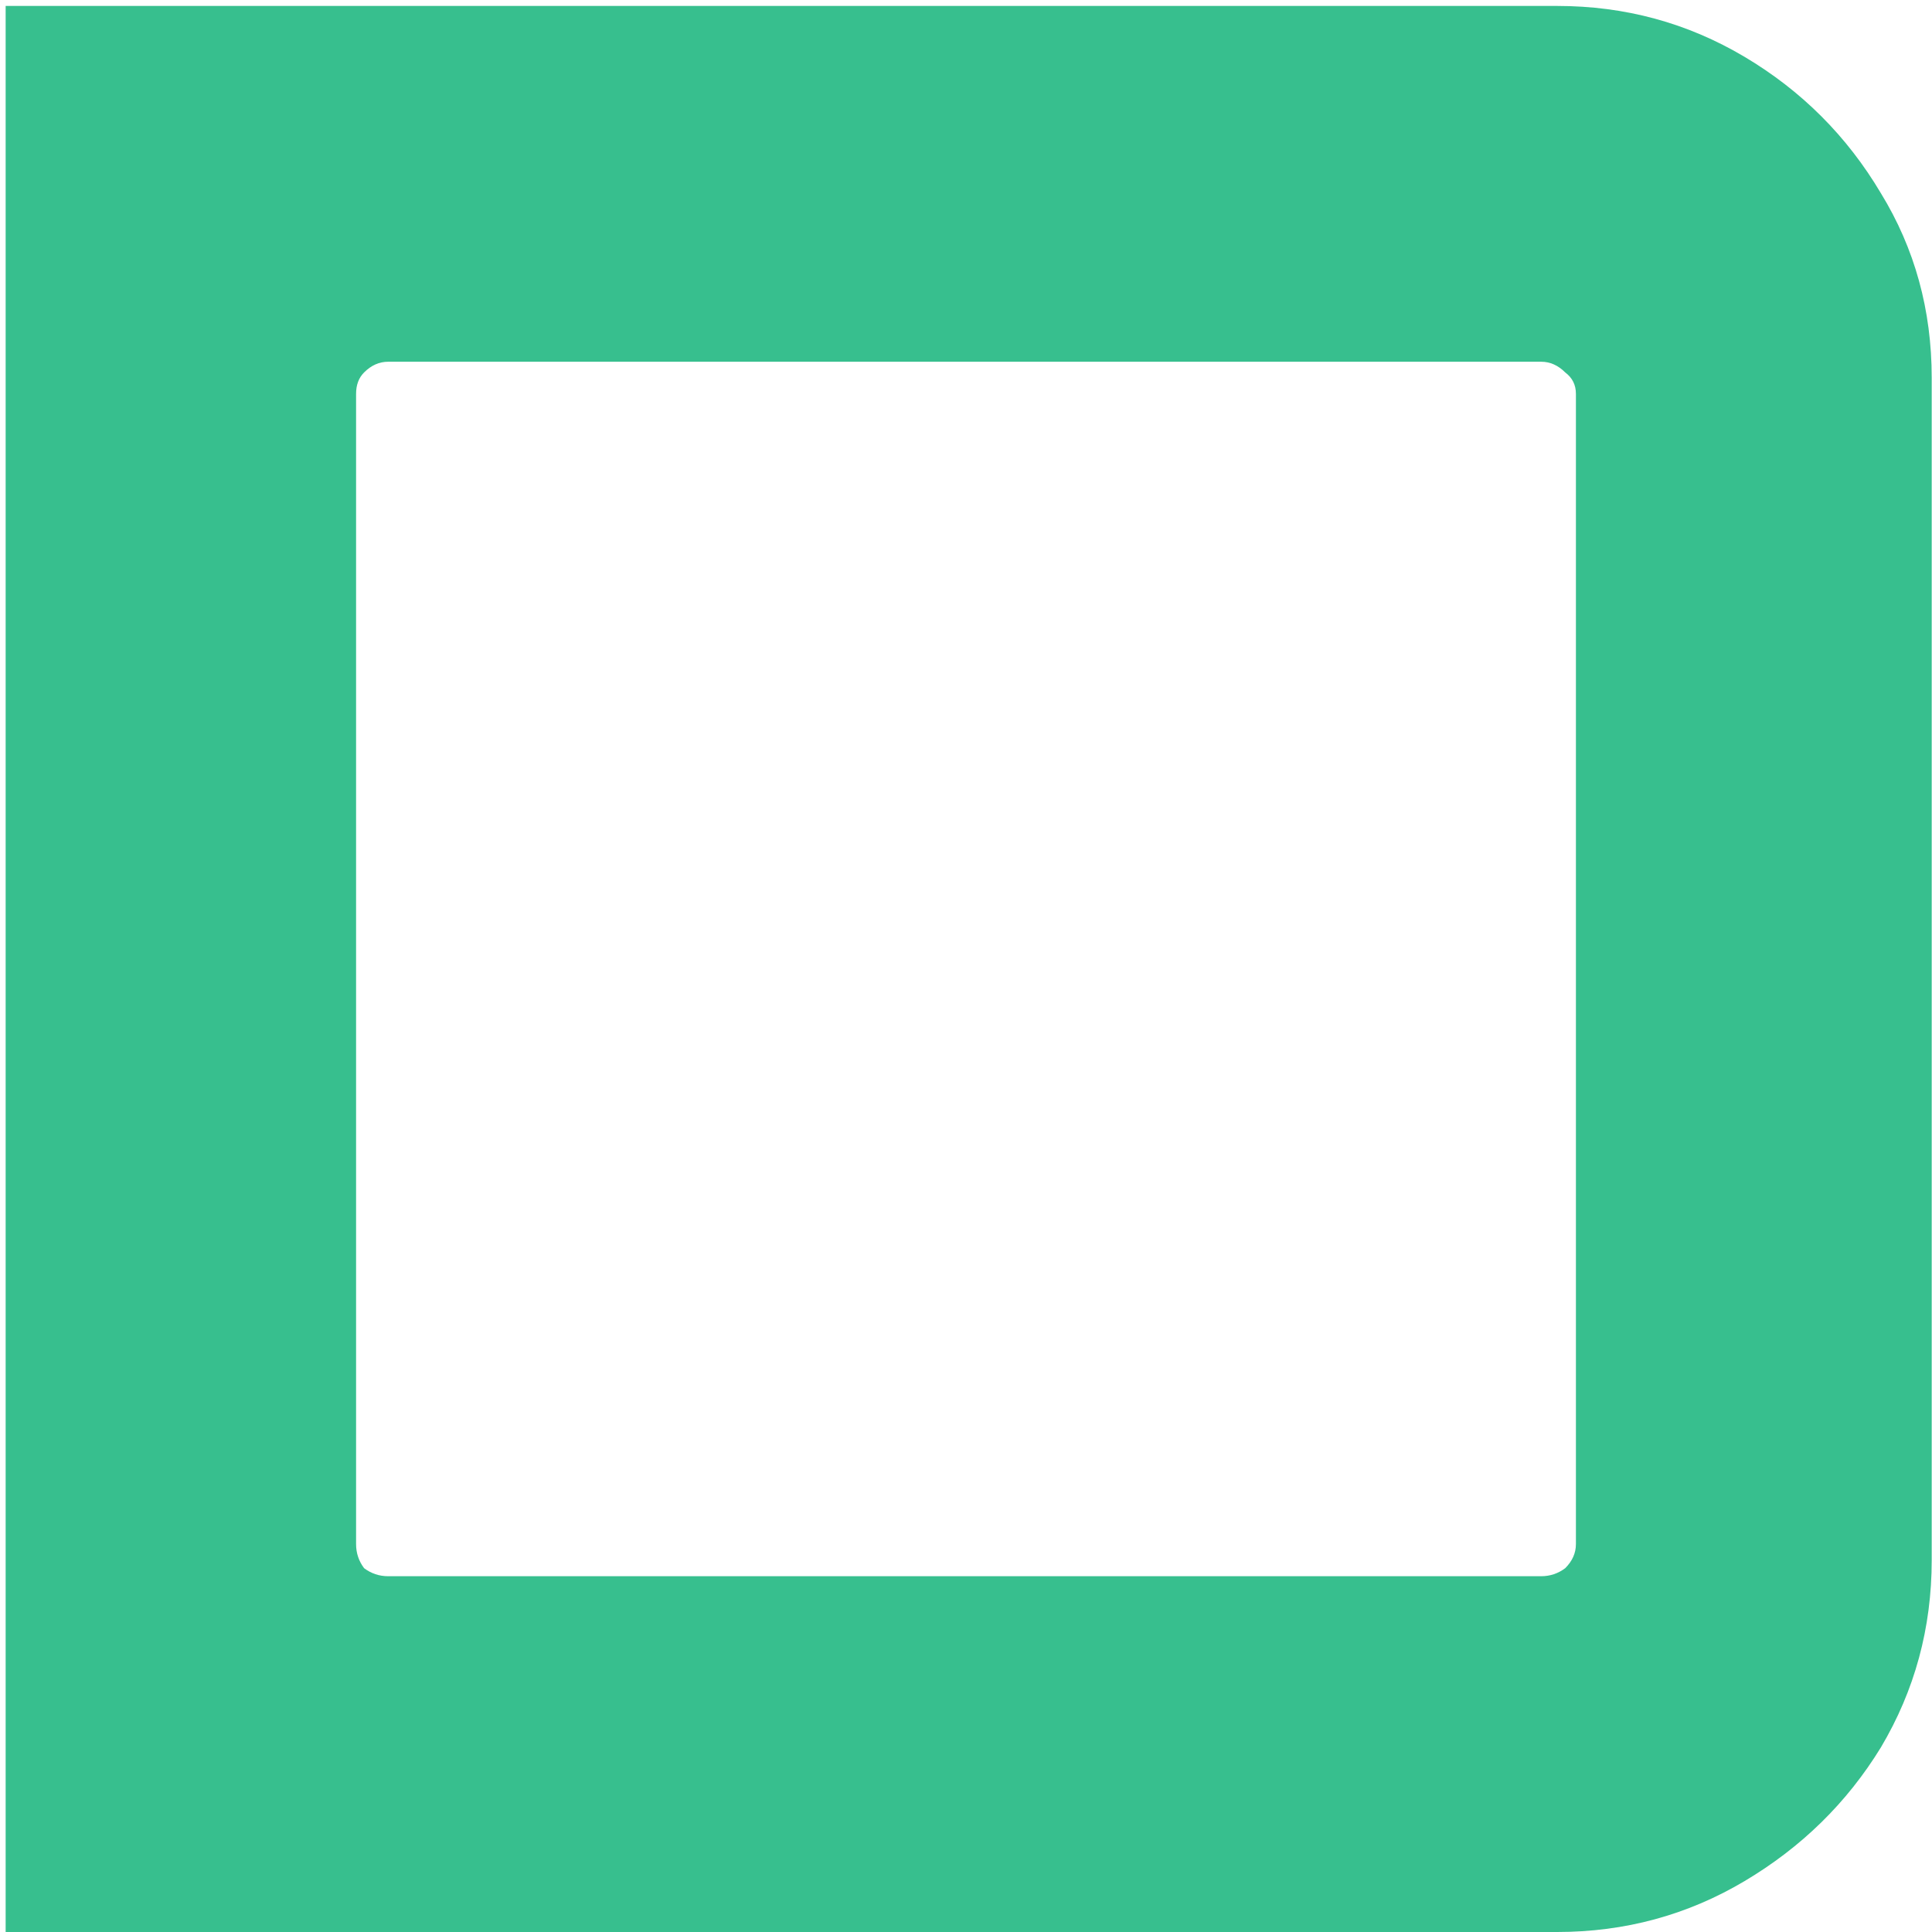 <svg width="26" height="26" viewBox="0 0 26 26" fill="none" xmlns="http://www.w3.org/2000/svg">
<path d="M0.076 26V0.08H20.956C21.868 0.08 22.708 0.308 23.476 0.764C24.244 1.22 24.856 1.832 25.312 2.6C25.768 3.344 25.996 4.172 25.996 5.084V20.996C25.996 21.908 25.768 22.748 25.312 23.516C24.856 24.26 24.244 24.86 23.476 25.316C22.708 25.772 21.868 26 20.956 26H0.076ZM5.224 21.212H20.74C20.86 21.212 20.968 21.176 21.064 21.104C21.16 21.008 21.208 20.9 21.208 20.78V5.3C21.208 5.18 21.16 5.084 21.064 5.012C20.968 4.916 20.86 4.868 20.74 4.868H5.224C5.104 4.868 4.996 4.916 4.9 5.012C4.828 5.084 4.792 5.18 4.792 5.3V20.78C4.792 20.9 4.828 21.008 4.9 21.104C4.996 21.176 5.104 21.212 5.224 21.212Z" fill="#37BF8E"/>
</svg>
